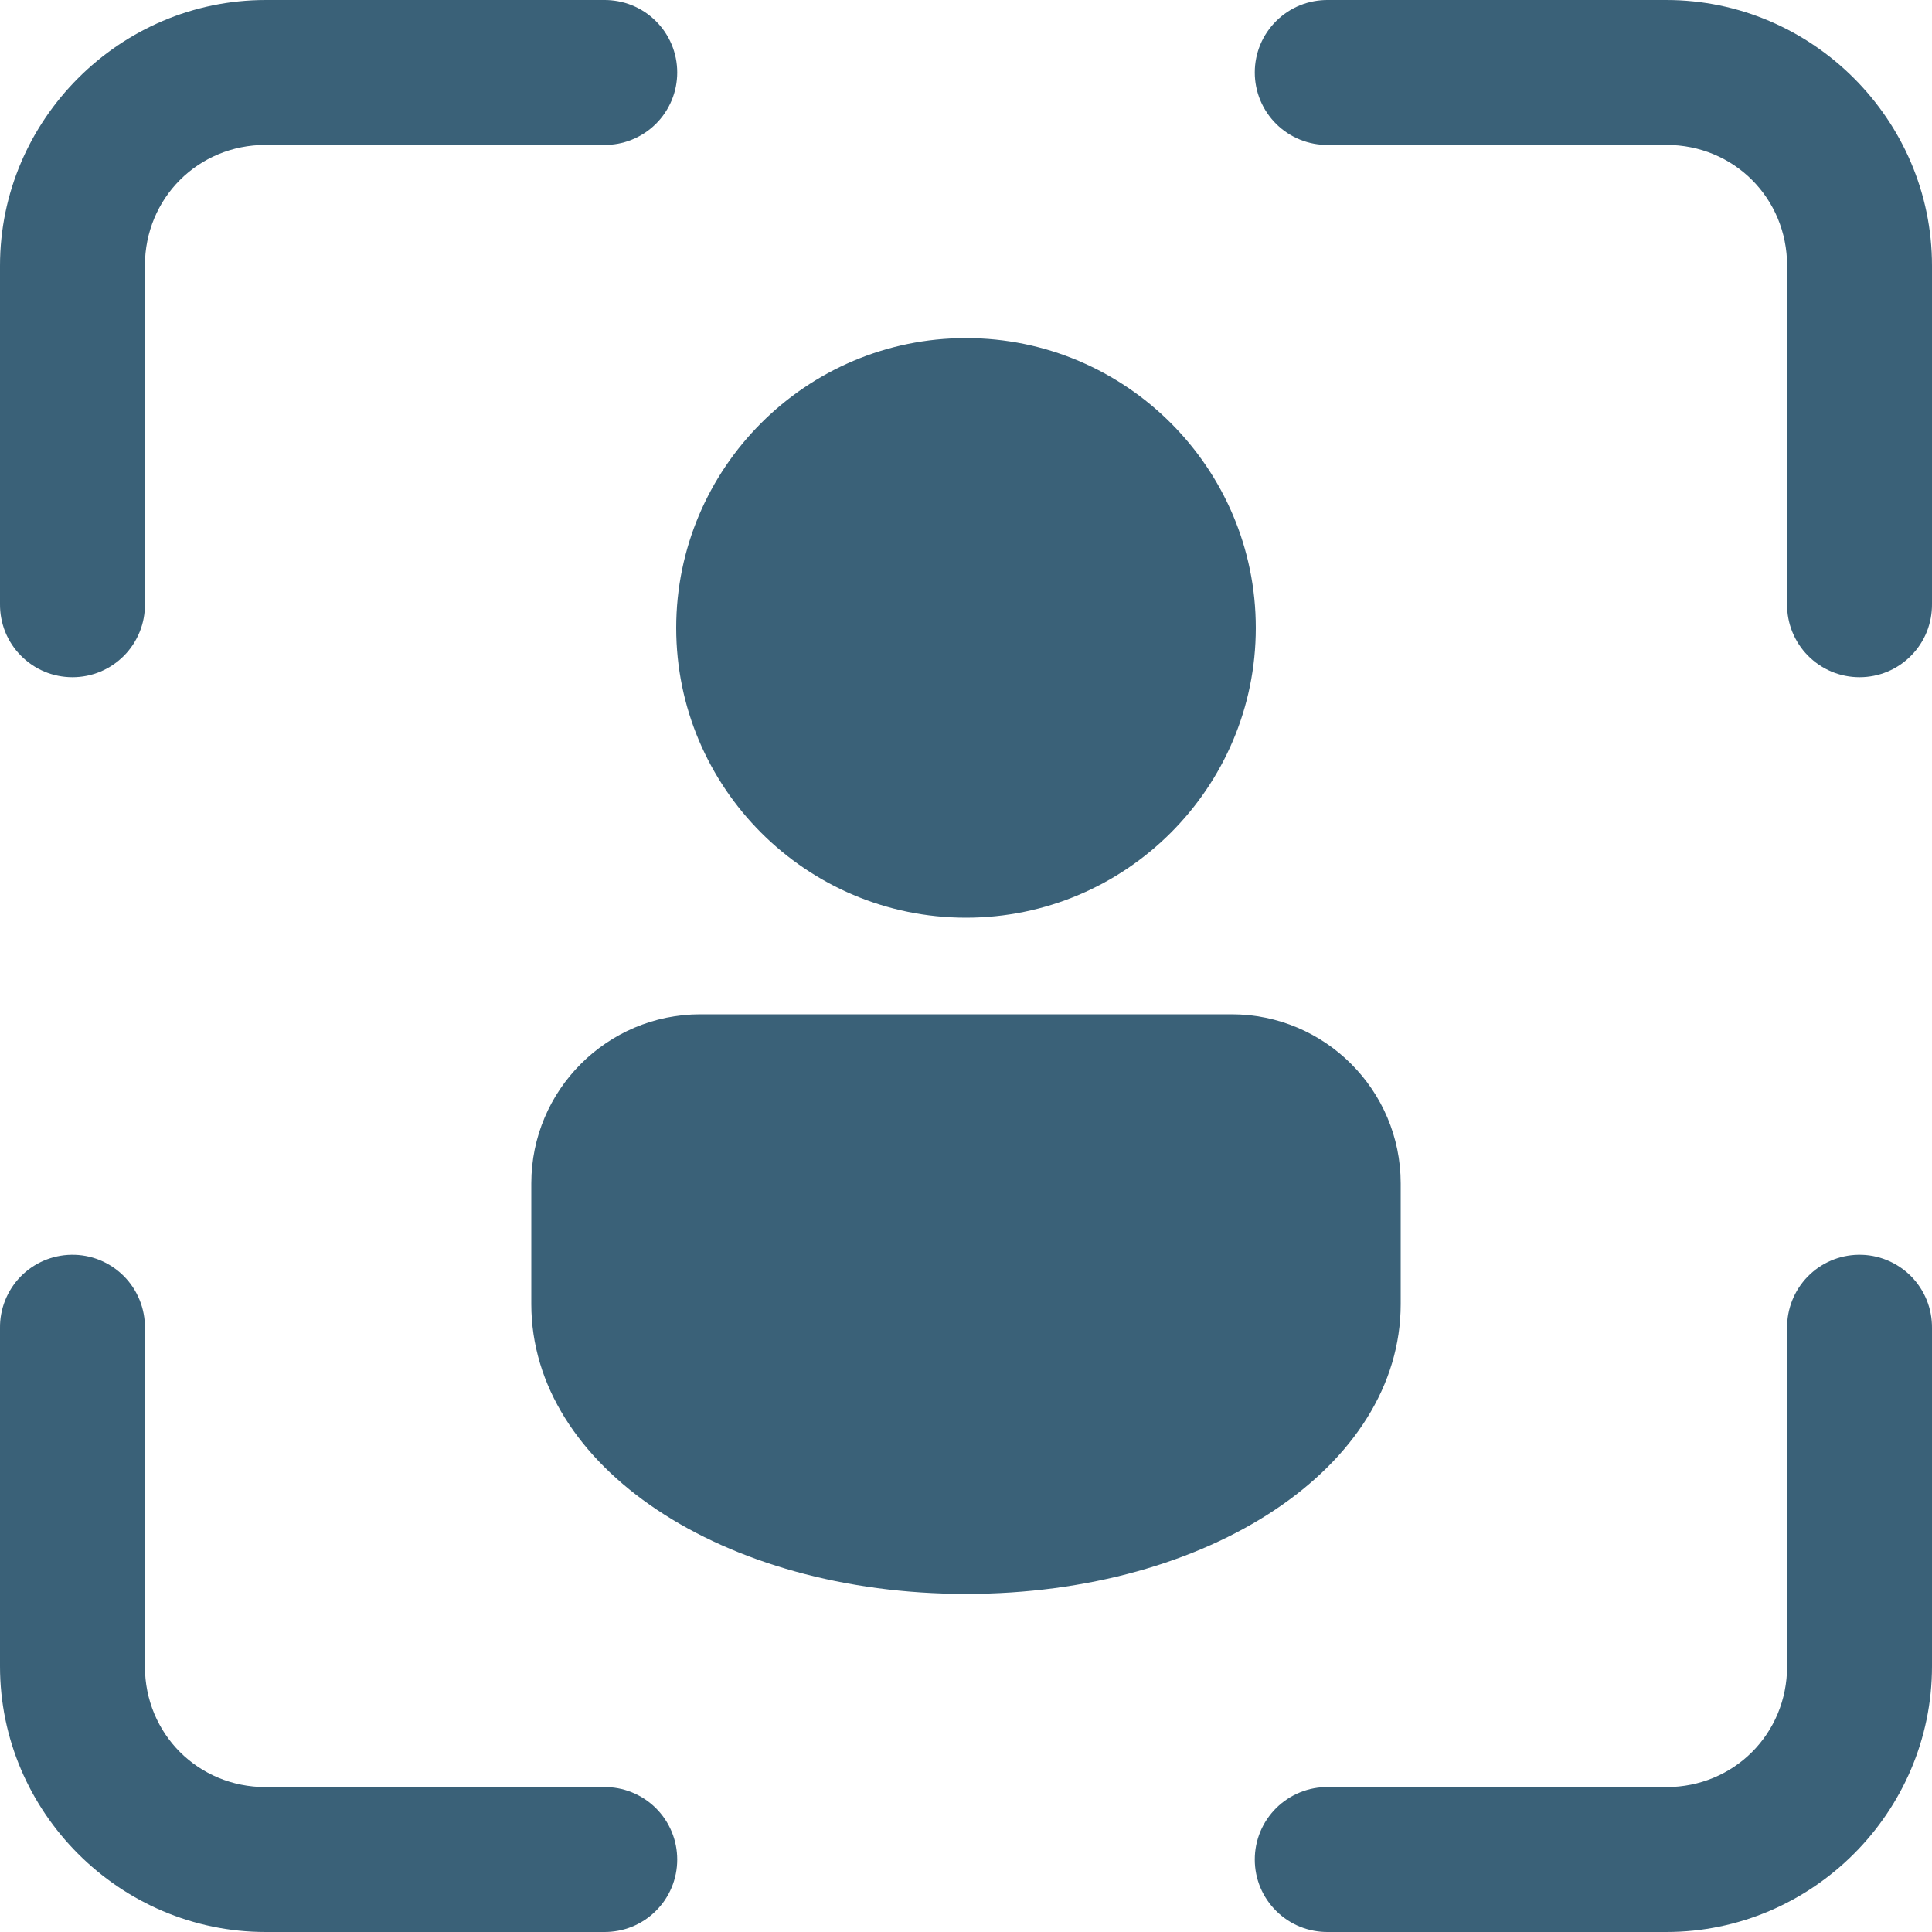 <svg width="36" height="36" viewBox="0 0 36 36" fill="none" xmlns="http://www.w3.org/2000/svg">
<path d="M4.95 0C2.232 0 0 2.232 0 4.95V11.25C-0.002 11.429 0.031 11.607 0.097 11.773C0.164 11.939 0.263 12.09 0.389 12.217C0.514 12.344 0.664 12.446 0.829 12.515C0.994 12.584 1.171 12.619 1.35 12.619C1.529 12.619 1.706 12.584 1.871 12.515C2.036 12.446 2.186 12.344 2.312 12.217C2.437 12.09 2.536 11.939 2.603 11.773C2.67 11.607 2.703 11.429 2.7 11.25V4.95C2.7 3.692 3.692 2.7 4.95 2.7H11.25C11.429 2.703 11.607 2.67 11.773 2.603C11.939 2.536 12.09 2.437 12.217 2.312C12.345 2.186 12.446 2.036 12.515 1.871C12.584 1.706 12.619 1.529 12.619 1.35C12.619 1.171 12.584 0.994 12.515 0.829C12.446 0.664 12.345 0.514 12.217 0.389C12.09 0.263 11.939 0.164 11.773 0.097C11.607 0.031 11.429 -0.002 11.25 0H4.95ZM24.75 0C24.571 -0.002 24.393 0.031 24.227 0.097C24.061 0.164 23.91 0.263 23.783 0.389C23.656 0.514 23.554 0.664 23.485 0.829C23.416 0.994 23.381 1.171 23.381 1.35C23.381 1.529 23.416 1.706 23.485 1.871C23.554 2.036 23.656 2.186 23.783 2.312C23.91 2.437 24.061 2.536 24.227 2.603C24.393 2.67 24.571 2.703 24.75 2.7H31.05C32.308 2.7 33.3 3.692 33.3 4.95V11.25C33.297 11.429 33.33 11.607 33.397 11.773C33.464 11.939 33.563 12.09 33.688 12.217C33.814 12.344 33.964 12.446 34.129 12.515C34.294 12.584 34.471 12.619 34.65 12.619C34.829 12.619 35.006 12.584 35.171 12.515C35.336 12.446 35.486 12.344 35.611 12.217C35.737 12.09 35.836 11.939 35.903 11.773C35.969 11.607 36.002 11.429 36 11.25V4.95C36 2.232 33.768 0 31.05 0H24.75ZM18 6.3C15.022 6.3 12.6 8.722 12.6 11.7C12.6 14.678 15.022 17.1 18 17.1C20.978 17.1 23.4 14.678 23.4 11.7C23.4 8.722 20.978 6.3 18 6.3ZM13.05 18.9C11.313 18.9 9.9 20.313 9.9 22.05V24.3C9.9 27.328 13.458 29.7 18 29.7C22.542 29.7 26.1 27.328 26.1 24.3V22.05C26.1 20.313 24.687 18.9 22.95 18.9H13.05ZM1.329 23.381C0.971 23.386 0.63 23.534 0.381 23.79C0.132 24.047 -0.005 24.392 0 24.75V31.05C0 33.768 2.232 36 4.95 36H11.25C11.429 36.002 11.607 35.969 11.773 35.903C11.939 35.836 12.09 35.737 12.217 35.611C12.345 35.486 12.446 35.336 12.515 35.171C12.584 35.006 12.619 34.829 12.619 34.65C12.619 34.471 12.584 34.294 12.515 34.129C12.446 33.964 12.345 33.814 12.217 33.688C12.09 33.563 11.939 33.464 11.773 33.397C11.607 33.33 11.429 33.297 11.25 33.3H4.95C3.692 33.3 2.7 32.308 2.7 31.05V24.75C2.703 24.569 2.669 24.39 2.601 24.223C2.533 24.055 2.432 23.903 2.304 23.775C2.176 23.648 2.024 23.547 1.857 23.479C1.689 23.411 1.51 23.378 1.329 23.381ZM34.629 23.381C34.271 23.386 33.93 23.534 33.681 23.79C33.432 24.047 33.295 24.392 33.3 24.75V31.05C33.3 32.308 32.308 33.3 31.05 33.3H24.75C24.571 33.297 24.393 33.33 24.227 33.397C24.061 33.464 23.91 33.563 23.783 33.688C23.656 33.814 23.554 33.964 23.485 34.129C23.416 34.294 23.381 34.471 23.381 34.65C23.381 34.829 23.416 35.006 23.485 35.171C23.554 35.336 23.656 35.486 23.783 35.611C23.91 35.737 24.061 35.836 24.227 35.903C24.393 35.969 24.571 36.002 24.75 36H31.05C33.768 36 36 33.768 36 31.05V24.75C36.002 24.569 35.969 24.39 35.901 24.223C35.833 24.055 35.732 23.903 35.604 23.775C35.476 23.648 35.324 23.547 35.156 23.479C34.989 23.411 34.809 23.378 34.629 23.381Z" fill="#3A6178"/>
</svg>
